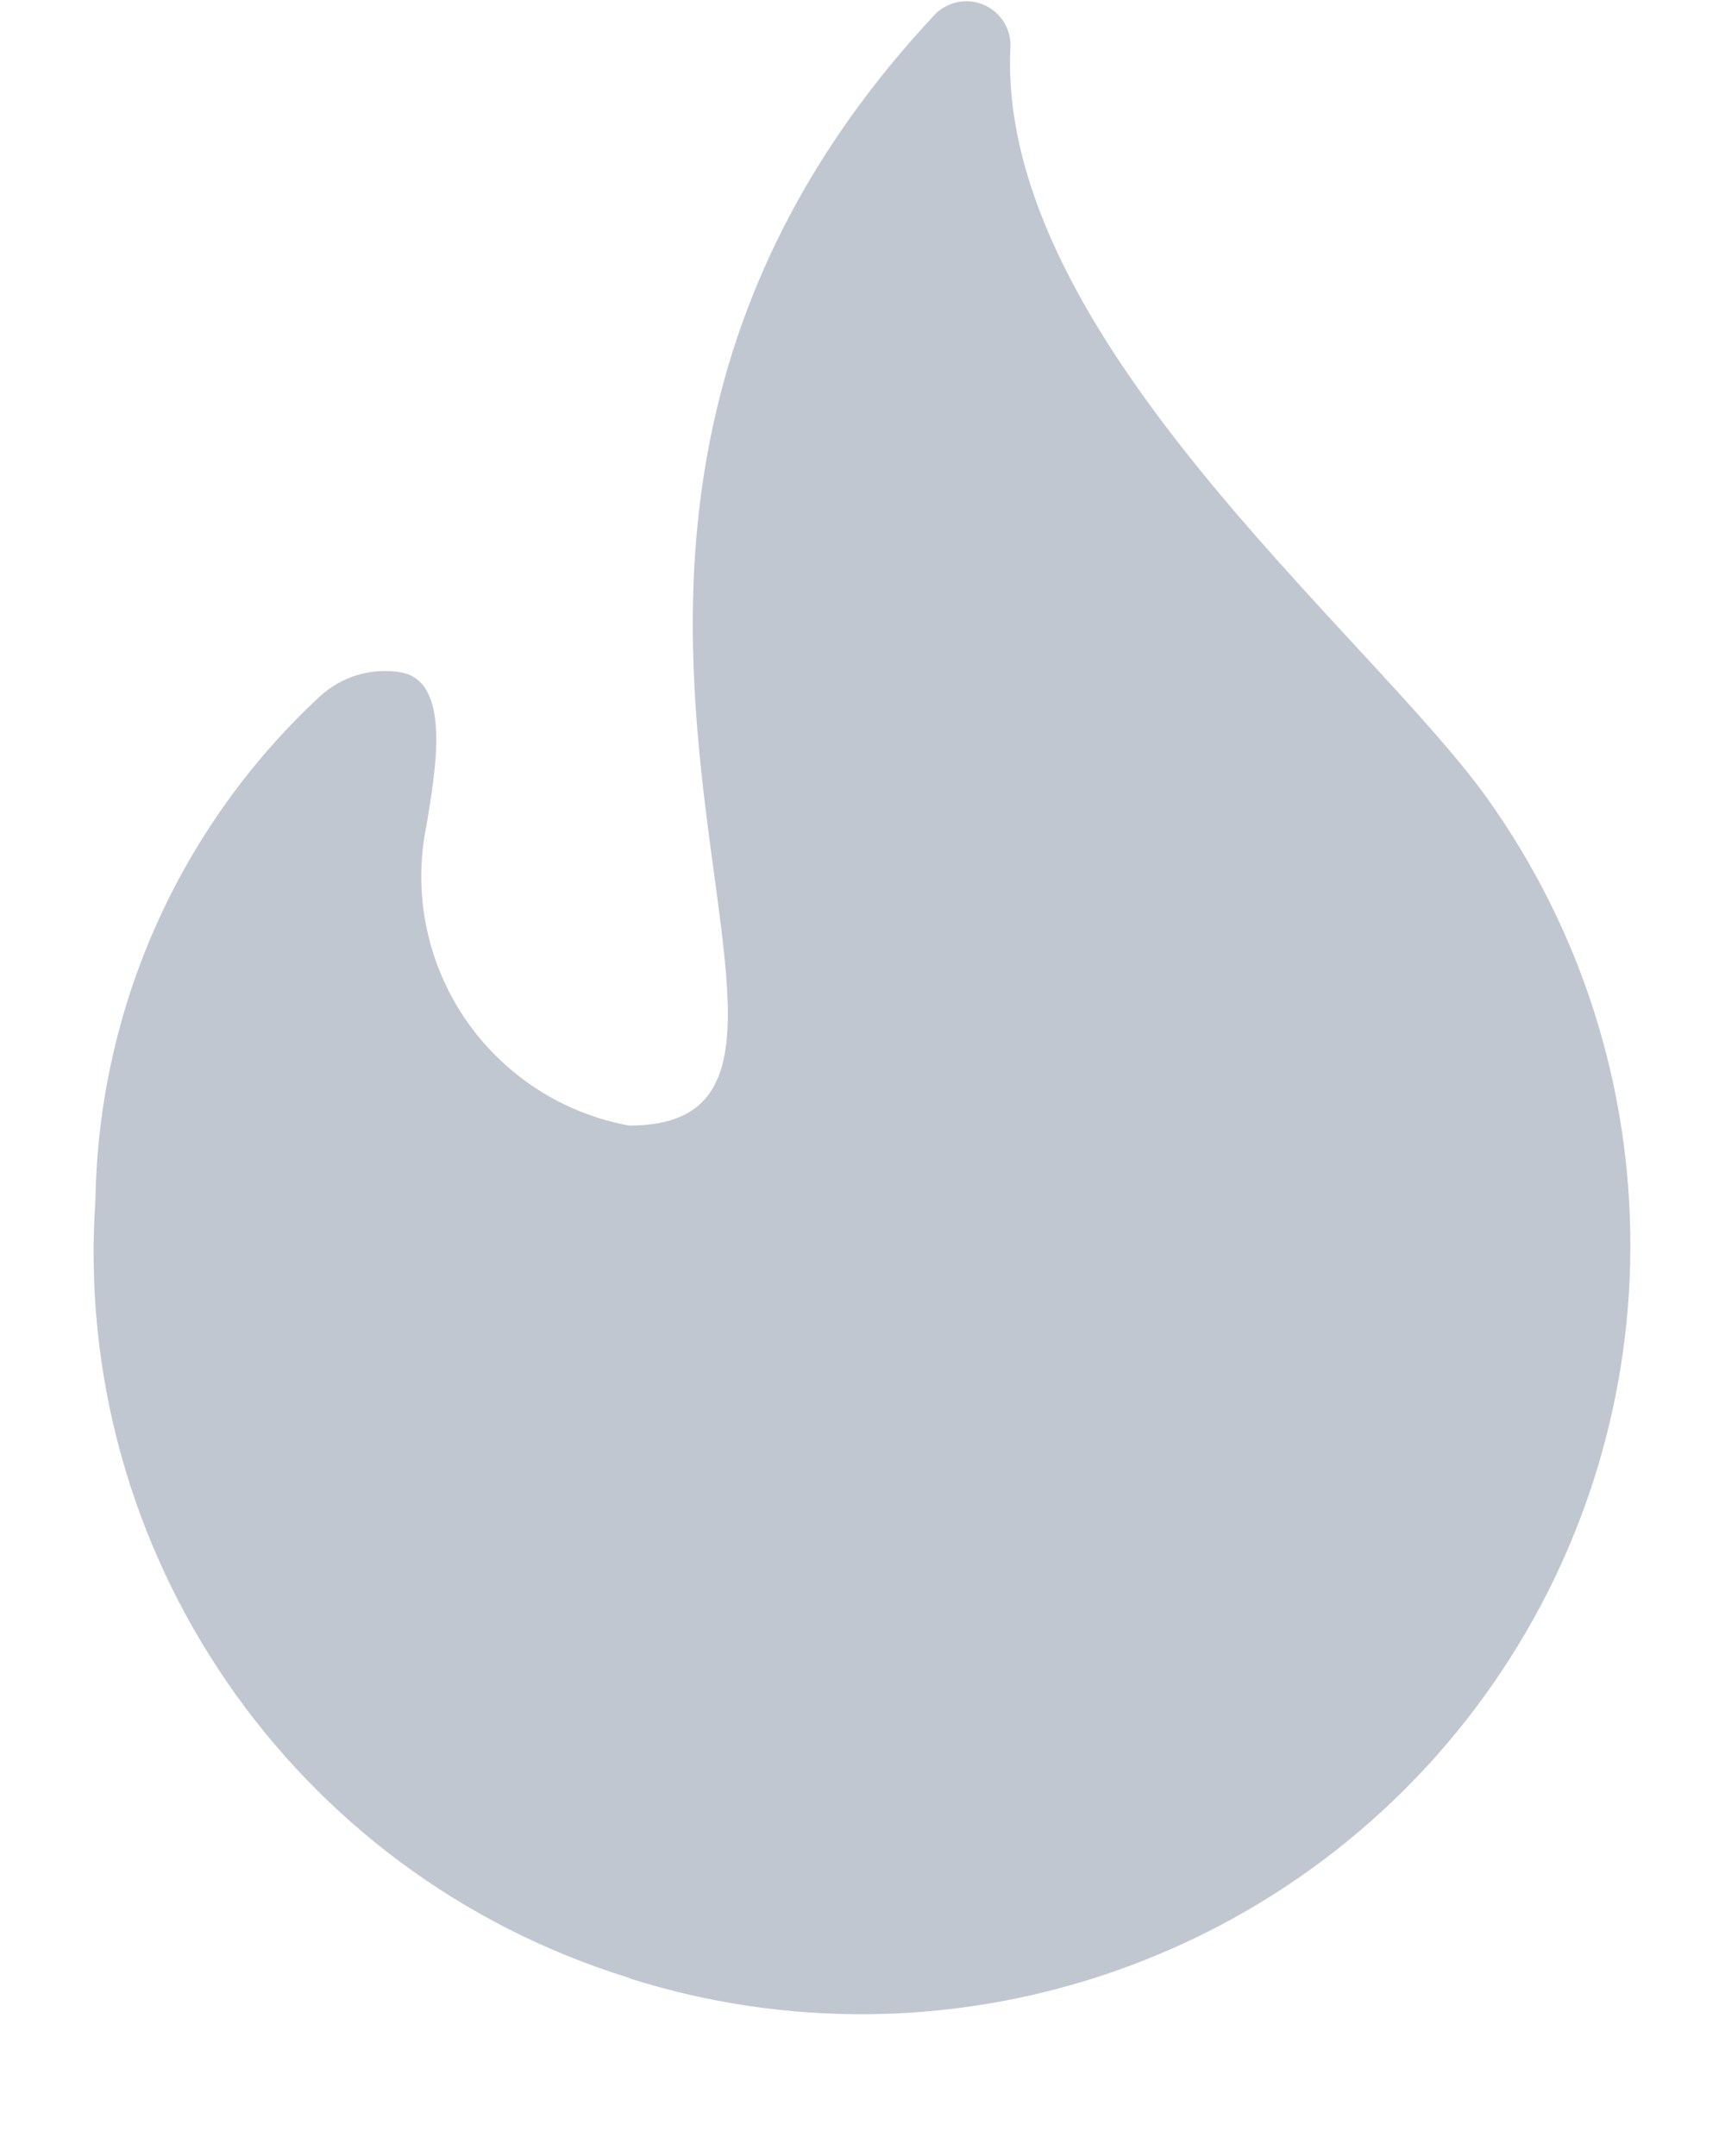 <svg width="12" height="15" viewBox="0 0 12 15" fill="none" xmlns="http://www.w3.org/2000/svg">
<path fill-rule="evenodd" clip-rule="evenodd" d="M4.381 13.762C2.034 13.04 0.494 10.796 0.664 8.347C0.685 7.017 1.248 5.753 2.223 4.847C2.374 4.707 2.581 4.644 2.784 4.677C3.148 4.736 3.026 5.377 2.967 5.742C2.871 6.206 2.967 6.69 3.232 7.083C3.498 7.476 3.91 7.746 4.377 7.831C6.377 7.831 3.005 3.839 6.505 0.099C6.597 0.007 6.736 -0.017 6.854 0.038C6.971 0.093 7.041 0.217 7.028 0.346C6.948 2.346 9.514 4.398 10.34 5.546C11.682 7.418 11.675 9.939 10.323 11.804C8.971 13.668 6.577 14.459 4.381 13.765V13.762Z" fill="#C1C7D0"/>
</svg>
